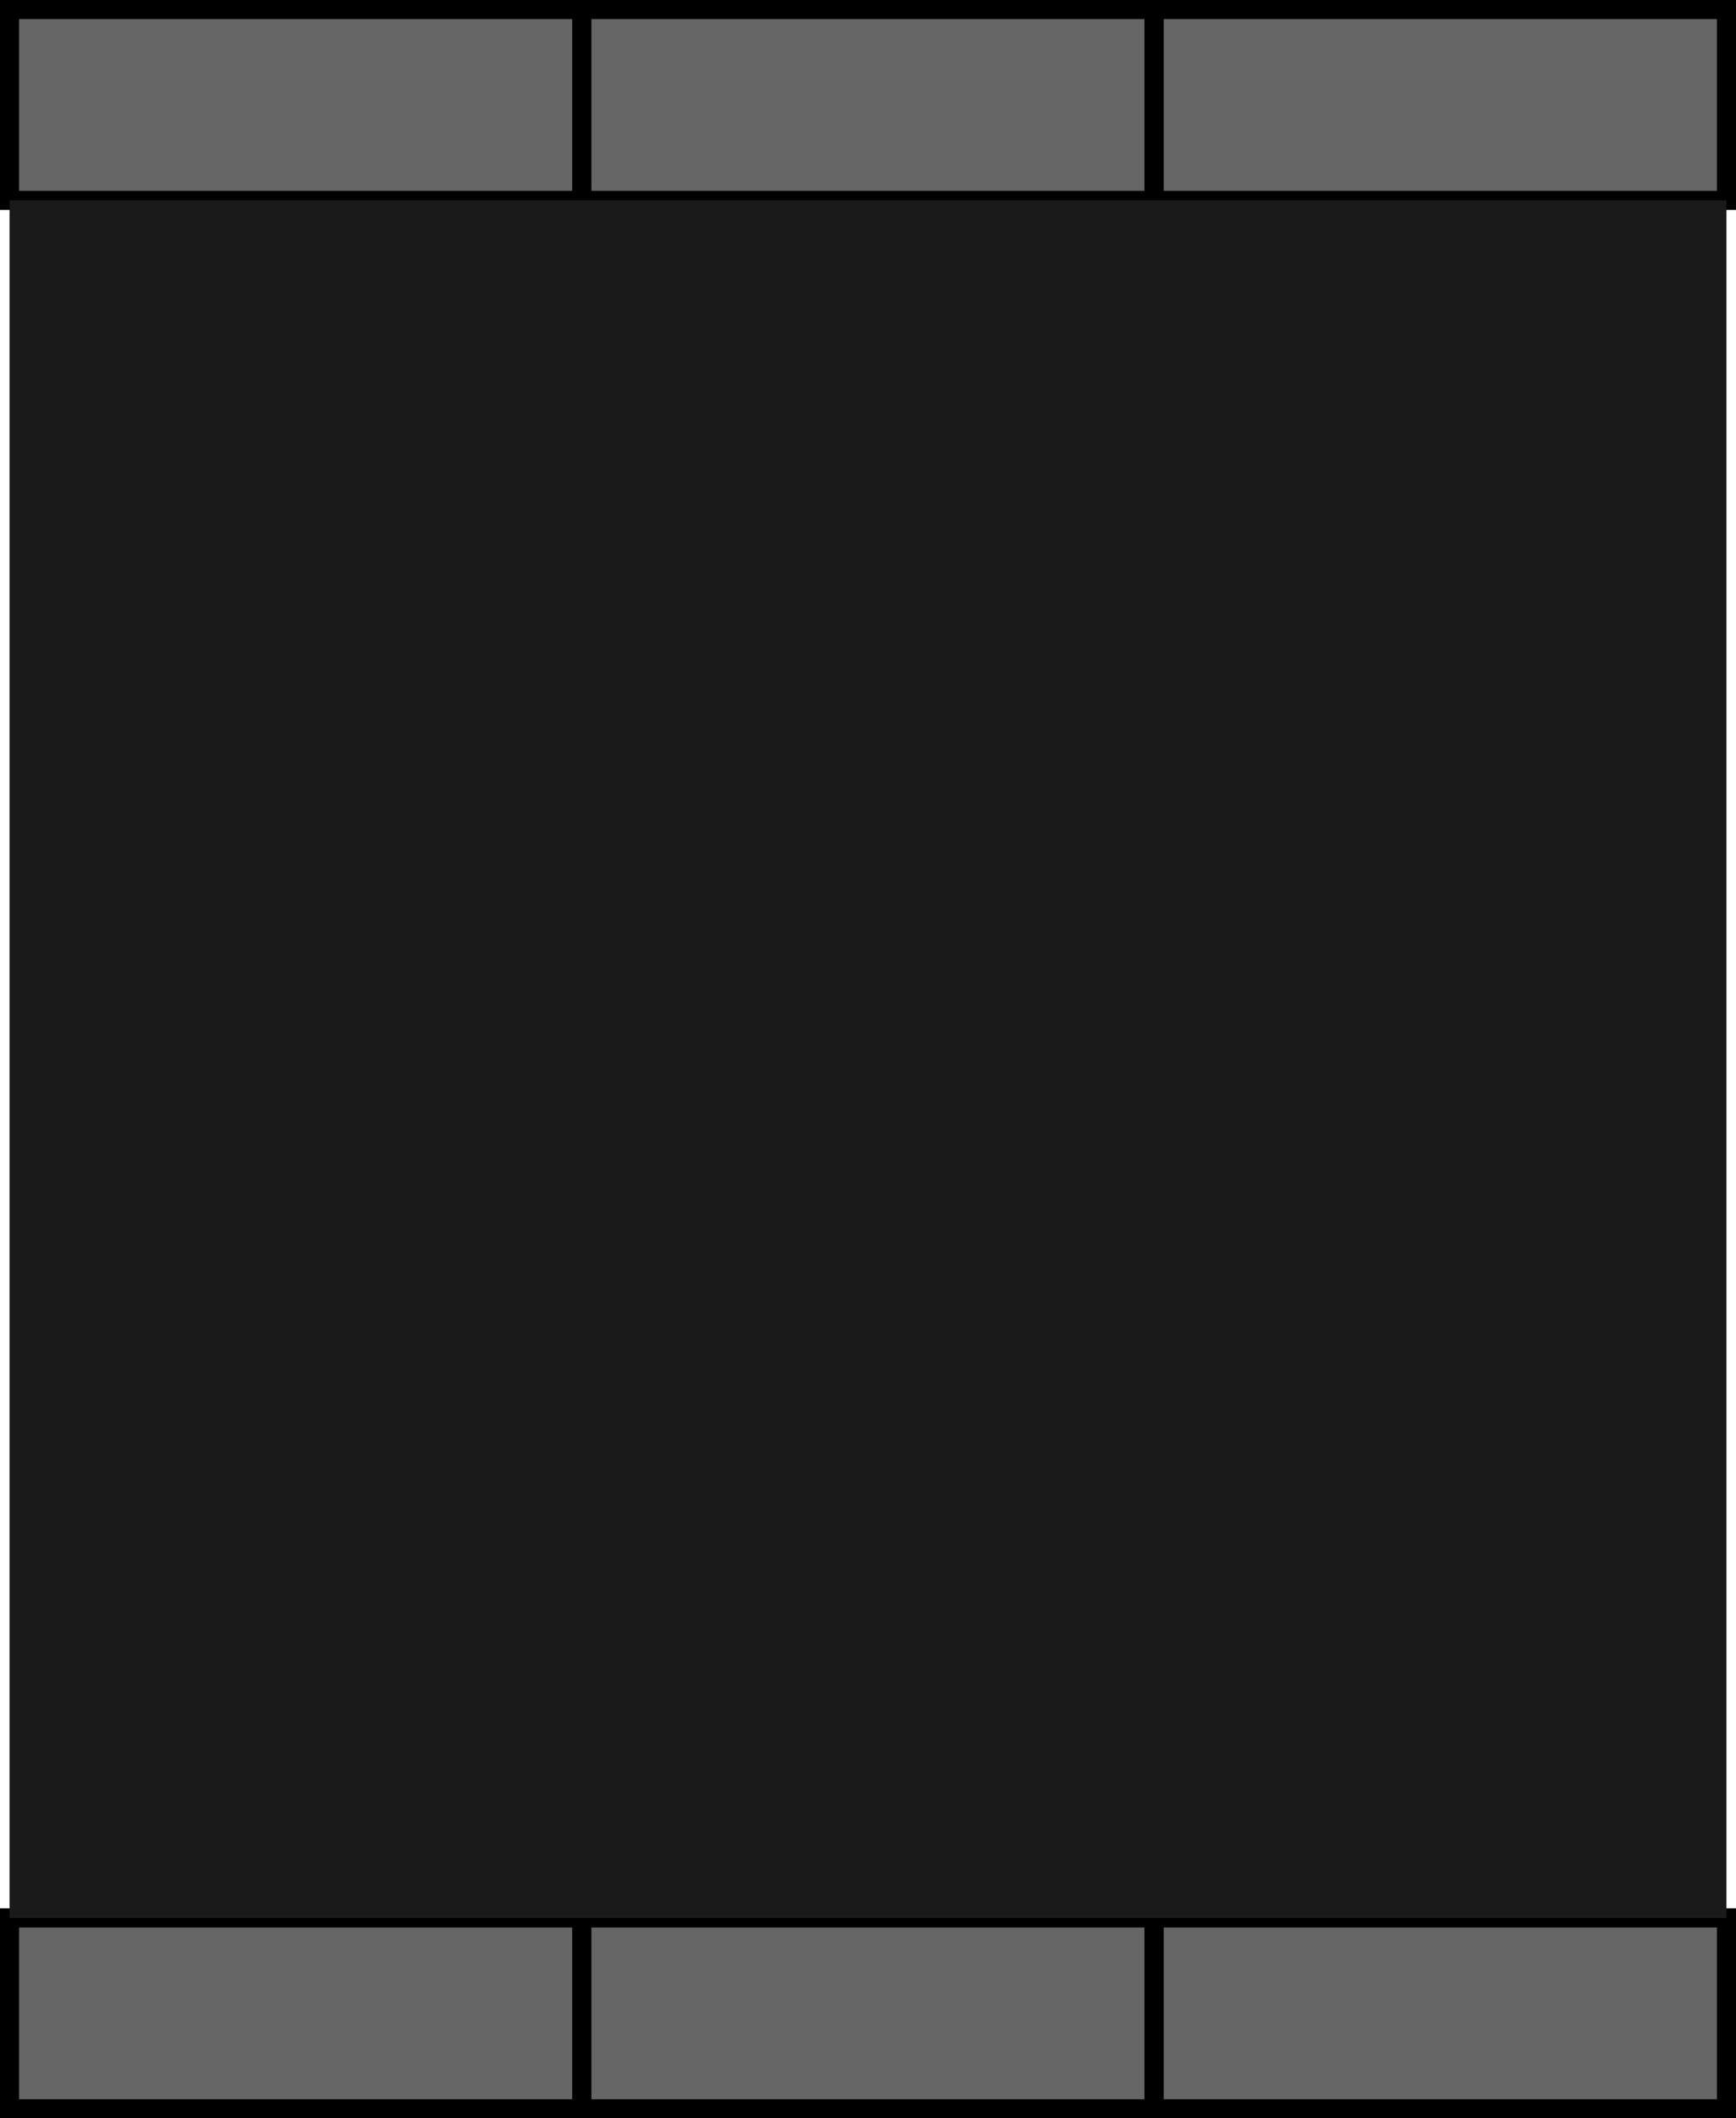 <?xml version="1.0" encoding="UTF-8" standalone="no"?>
<!-- Created with Inkscape (http://www.inkscape.org/) -->
<svg
   xmlns:dc="http://purl.org/dc/elements/1.1/"
   xmlns:cc="http://creativecommons.org/ns#"
   xmlns:rdf="http://www.w3.org/1999/02/22-rdf-syntax-ns#"
   xmlns:svg="http://www.w3.org/2000/svg"
   xmlns="http://www.w3.org/2000/svg"
   xmlns:sodipodi="http://sodipodi.sourceforge.net/DTD/sodipodi-0.dtd"
   xmlns:inkscape="http://www.inkscape.org/namespaces/inkscape"
   width="91"
   height="111"
   id="svg3772"
   sodipodi:version="0.32"
   inkscape:version="0.46+devel"
   sodipodi:docname="conveyor3.svg"
   inkscape:output_extension="org.inkscape.output.svg.inkscape"
   version="1.0">
  <defs
     id="defs3774" />
  <sodipodi:namedview
     id="base"
     pagecolor="#ffffff"
     bordercolor="#666666"
     borderopacity="1.0"
     gridtolerance="10000"
     guidetolerance="10"
     objecttolerance="10"
     inkscape:pageopacity="0.0"
     inkscape:pageshadow="2"
     inkscape:zoom="4.7657658"
     inkscape:cx="45.5"
     inkscape:cy="55.5"
     inkscape:document-units="px"
     inkscape:current-layer="layer1"
     showgrid="true"
     inkscape:window-width="1280"
     inkscape:window-height="744"
     inkscape:window-x="-4"
     inkscape:window-y="-4">
    <inkscape:grid
       type="xygrid"
       id="grid3782"
       empspacing="5"
       visible="true"
       enabled="false" />
  </sodipodi:namedview>
  <g
     inkscape:label="Layer 1"
     inkscape:groupmode="layer"
     id="layer1"
     transform="translate(-294.5,-431.862)">
    <g
       id="g2488">
      <rect
         transform="scale(-1,1)"
         y="432.362"
         x="-325"
         height="10"
         width="30"
         id="rect2568-6-6-9"
         style="opacity:1;fill:#666666;fill-opacity:1;fill-rule:nonzero;stroke:#000000;stroke-width:1;stroke-miterlimit:4;stroke-opacity:1;stroke-dasharray:none" />
      <rect
         transform="scale(-1,1)"
         y="532.362"
         x="-325"
         height="10"
         width="30"
         id="rect2568-6-6-9-8"
         style="opacity:1;fill:#666666;fill-opacity:1;fill-rule:nonzero;stroke:#000000;stroke-width:1;stroke-miterlimit:4;stroke-opacity:1;stroke-dasharray:none" />
      <rect
         transform="scale(-1,1)"
         y="432.362"
         x="-355"
         height="10"
         width="30"
         id="rect2568-6-6-9-9"
         style="opacity:1;fill:#666666;fill-opacity:1;fill-rule:nonzero;stroke:#000000;stroke-width:1;stroke-miterlimit:4;stroke-opacity:1;stroke-dasharray:none" />
      <rect
         transform="scale(-1,1)"
         y="532.362"
         x="-355"
         height="10"
         width="30"
         id="rect2568-6-6-9-7"
         style="opacity:1;fill:#666666;fill-opacity:1;fill-rule:nonzero;stroke:#000000;stroke-width:1;stroke-miterlimit:4;stroke-opacity:1;stroke-dasharray:none" />
      <rect
         transform="scale(-1,1)"
         y="532.362"
         x="-385"
         height="10"
         width="30"
         id="rect2568-6-6-9-2"
         style="opacity:1;fill:#666666;fill-opacity:1;fill-rule:nonzero;stroke:#000000;stroke-width:1;stroke-miterlimit:4;stroke-opacity:1;stroke-dasharray:none" />
      <rect
         transform="scale(-1,1)"
         y="432.362"
         x="-385"
         height="10"
         width="30"
         id="rect2568-6-6-9-3"
         style="opacity:1;fill:#666666;fill-opacity:1;fill-rule:nonzero;stroke:#000000;stroke-width:1;stroke-miterlimit:4;stroke-opacity:1;stroke-dasharray:none" />
      <rect
         ry="0"
         y="442.362"
         x="295"
         height="90"
         width="90"
         id="rect3442"
         style="opacity:1;fill:#1a1a1a;fill-opacity:1;fill-rule:nonzero;stroke:none" />
    </g>
  </g>
</svg>
